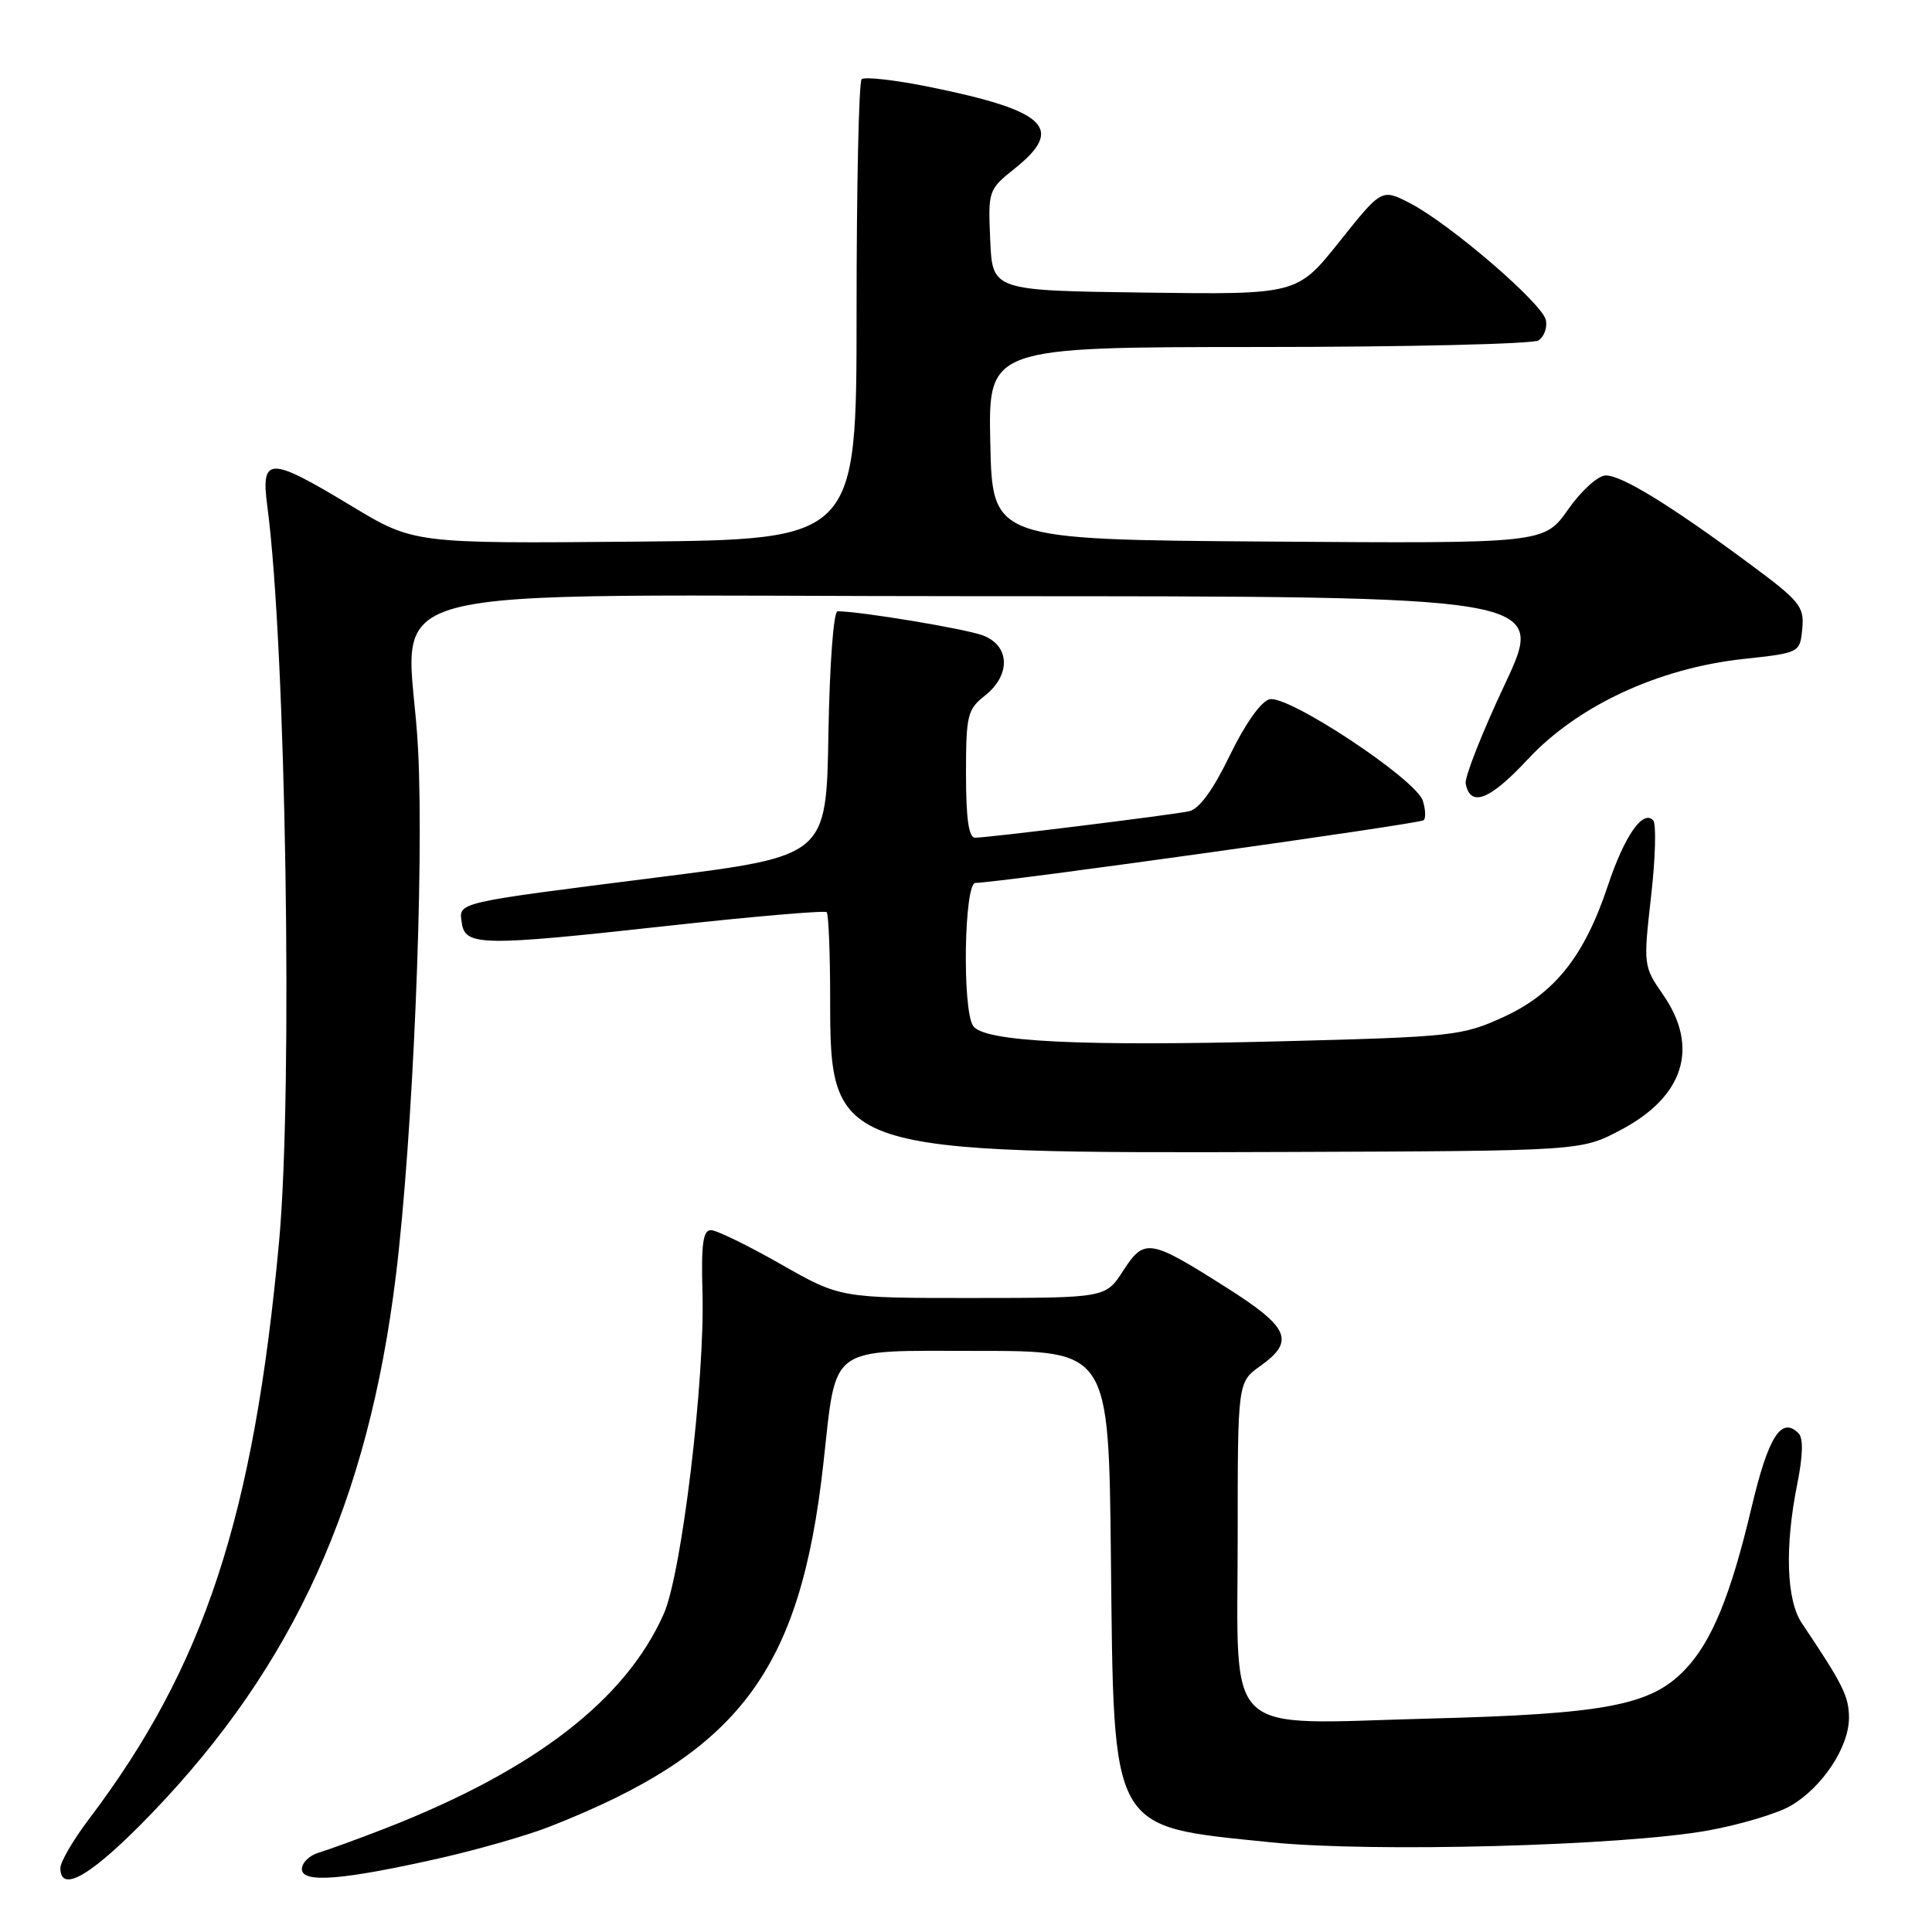 <?xml version="1.0" encoding="UTF-8" standalone="no"?>
<!DOCTYPE svg PUBLIC "-//W3C//DTD SVG 1.1//EN" "http://www.w3.org/Graphics/SVG/1.1/DTD/svg11.dtd" >
<svg xmlns="http://www.w3.org/2000/svg" xmlns:xlink="http://www.w3.org/1999/xlink" version="1.1" viewBox="0 0 256 256">
 <g >
 <path fill="currentColor"
d=" M 20.13 240.25 C 38.95 220.68 48.80 198.97 52.46 168.99 C 54.70 150.68 56.20 115.19 55.40 99.35 C 54.25 76.41 44.67 79.00 130.49 79.00 C 204.88 79.00 204.88 79.00 199.40 90.67 C 196.38 97.08 194.05 103.01 194.21 103.83 C 194.83 107.03 197.41 106.02 202.44 100.61 C 209.04 93.52 219.73 88.54 231.00 87.32 C 238.50 86.50 238.50 86.50 238.81 83.30 C 239.09 80.36 238.52 79.66 231.72 74.63 C 221.31 66.93 214.91 63.00 212.78 63.00 C 211.76 63.00 209.57 64.97 207.78 67.51 C 204.60 72.02 204.60 72.02 168.05 71.76 C 131.50 71.50 131.50 71.50 131.22 58.75 C 130.94 46.00 130.94 46.00 166.72 45.98 C 186.40 45.98 203.11 45.58 203.85 45.11 C 204.59 44.64 205.04 43.43 204.84 42.42 C 204.42 40.24 192.06 29.61 186.79 26.90 C 183.08 25.00 183.08 25.00 177.48 32.02 C 171.88 39.04 171.88 39.04 151.69 38.77 C 131.50 38.50 131.50 38.50 131.21 31.83 C 130.92 25.25 130.96 25.12 134.46 22.33 C 141.13 17.00 138.69 14.67 123.17 11.52 C 118.58 10.59 114.53 10.14 114.17 10.50 C 113.80 10.87 113.50 24.75 113.50 41.34 C 113.50 71.50 113.50 71.50 84.16 71.77 C 54.83 72.03 54.83 72.03 46.53 67.02 C 35.62 60.43 34.54 60.44 35.43 67.15 C 37.89 85.71 38.83 144.50 36.98 164.50 C 33.62 200.97 27.08 220.83 11.81 241.01 C 9.71 243.78 8.00 246.71 8.00 247.52 C 8.00 250.99 12.25 248.44 20.13 240.25 Z  M 58.50 246.17 C 63.45 245.04 69.90 243.19 72.83 242.04 C 97.94 232.19 106.03 221.49 109.09 194.03 C 110.88 177.99 109.51 179.00 129.53 179.00 C 146.91 179.00 146.91 179.00 147.20 206.25 C 147.60 243.13 146.93 241.91 168.35 244.11 C 181.76 245.48 214.94 244.59 226.27 242.56 C 230.55 241.79 235.49 240.31 237.27 239.28 C 241.48 236.82 245.00 231.50 245.00 227.60 C 244.99 224.78 244.19 223.17 238.76 215.09 C 236.70 212.04 236.47 204.97 238.15 196.62 C 238.90 192.88 238.96 190.56 238.32 189.92 C 236.03 187.63 234.31 190.35 232.08 199.78 C 229.32 211.44 226.81 217.55 223.24 221.27 C 218.74 225.97 212.74 227.12 189.39 227.72 C 161.65 228.45 164.00 230.68 164.00 203.57 C 164.00 183.14 164.00 183.14 167.00 181.00 C 171.64 177.69 170.86 175.89 162.45 170.57 C 152.31 164.14 151.64 164.04 148.82 168.39 C 146.50 171.98 146.50 171.98 128.92 171.99 C 111.34 172.00 111.34 172.00 103.44 167.50 C 99.10 165.03 94.94 163.00 94.20 163.00 C 93.15 163.00 92.90 164.86 93.08 171.25 C 93.42 182.77 90.33 208.47 87.96 213.83 C 82.90 225.26 70.80 234.58 51.00 242.29 C 47.42 243.68 43.49 245.11 42.25 245.48 C 41.01 245.84 40.00 246.82 40.00 247.66 C 40.00 249.57 45.42 249.13 58.50 246.17 Z  M 214.73 149.74 C 223.15 145.31 225.20 138.78 220.37 131.81 C 217.76 128.04 217.74 127.90 218.78 118.75 C 219.36 113.66 219.48 109.13 219.05 108.69 C 217.68 107.25 215.23 110.79 213.03 117.42 C 209.93 126.71 205.99 131.66 199.20 134.77 C 193.77 137.25 192.54 137.39 170.02 137.97 C 142.99 138.67 130.27 138.04 128.93 135.92 C 127.48 133.63 127.76 117.00 129.25 116.99 C 132.31 116.97 188.17 109.16 188.65 108.68 C 188.94 108.39 188.89 107.23 188.53 106.10 C 187.63 103.25 170.65 92.02 168.21 92.66 C 167.08 92.95 164.96 95.95 162.95 100.11 C 160.71 104.73 158.90 107.21 157.54 107.50 C 155.09 108.01 130.92 111.00 129.21 111.00 C 128.36 111.00 128.00 108.49 128.00 102.57 C 128.00 94.77 128.19 94.00 130.50 92.18 C 133.96 89.45 133.84 85.56 130.25 84.20 C 127.93 83.32 113.97 81.00 110.98 81.00 C 110.45 81.00 109.93 88.02 109.77 97.21 C 109.50 113.42 109.50 113.42 87.50 116.21 C 60.04 119.69 60.79 119.51 61.19 122.29 C 61.62 125.36 63.84 125.40 88.29 122.70 C 99.72 121.44 109.28 120.62 109.54 120.87 C 109.79 121.13 110.00 126.33 110.00 132.44 C 110.00 152.69 110.52 152.86 171.00 152.64 C 209.50 152.50 209.50 152.50 214.73 149.74 Z "/>
</g>
</svg>